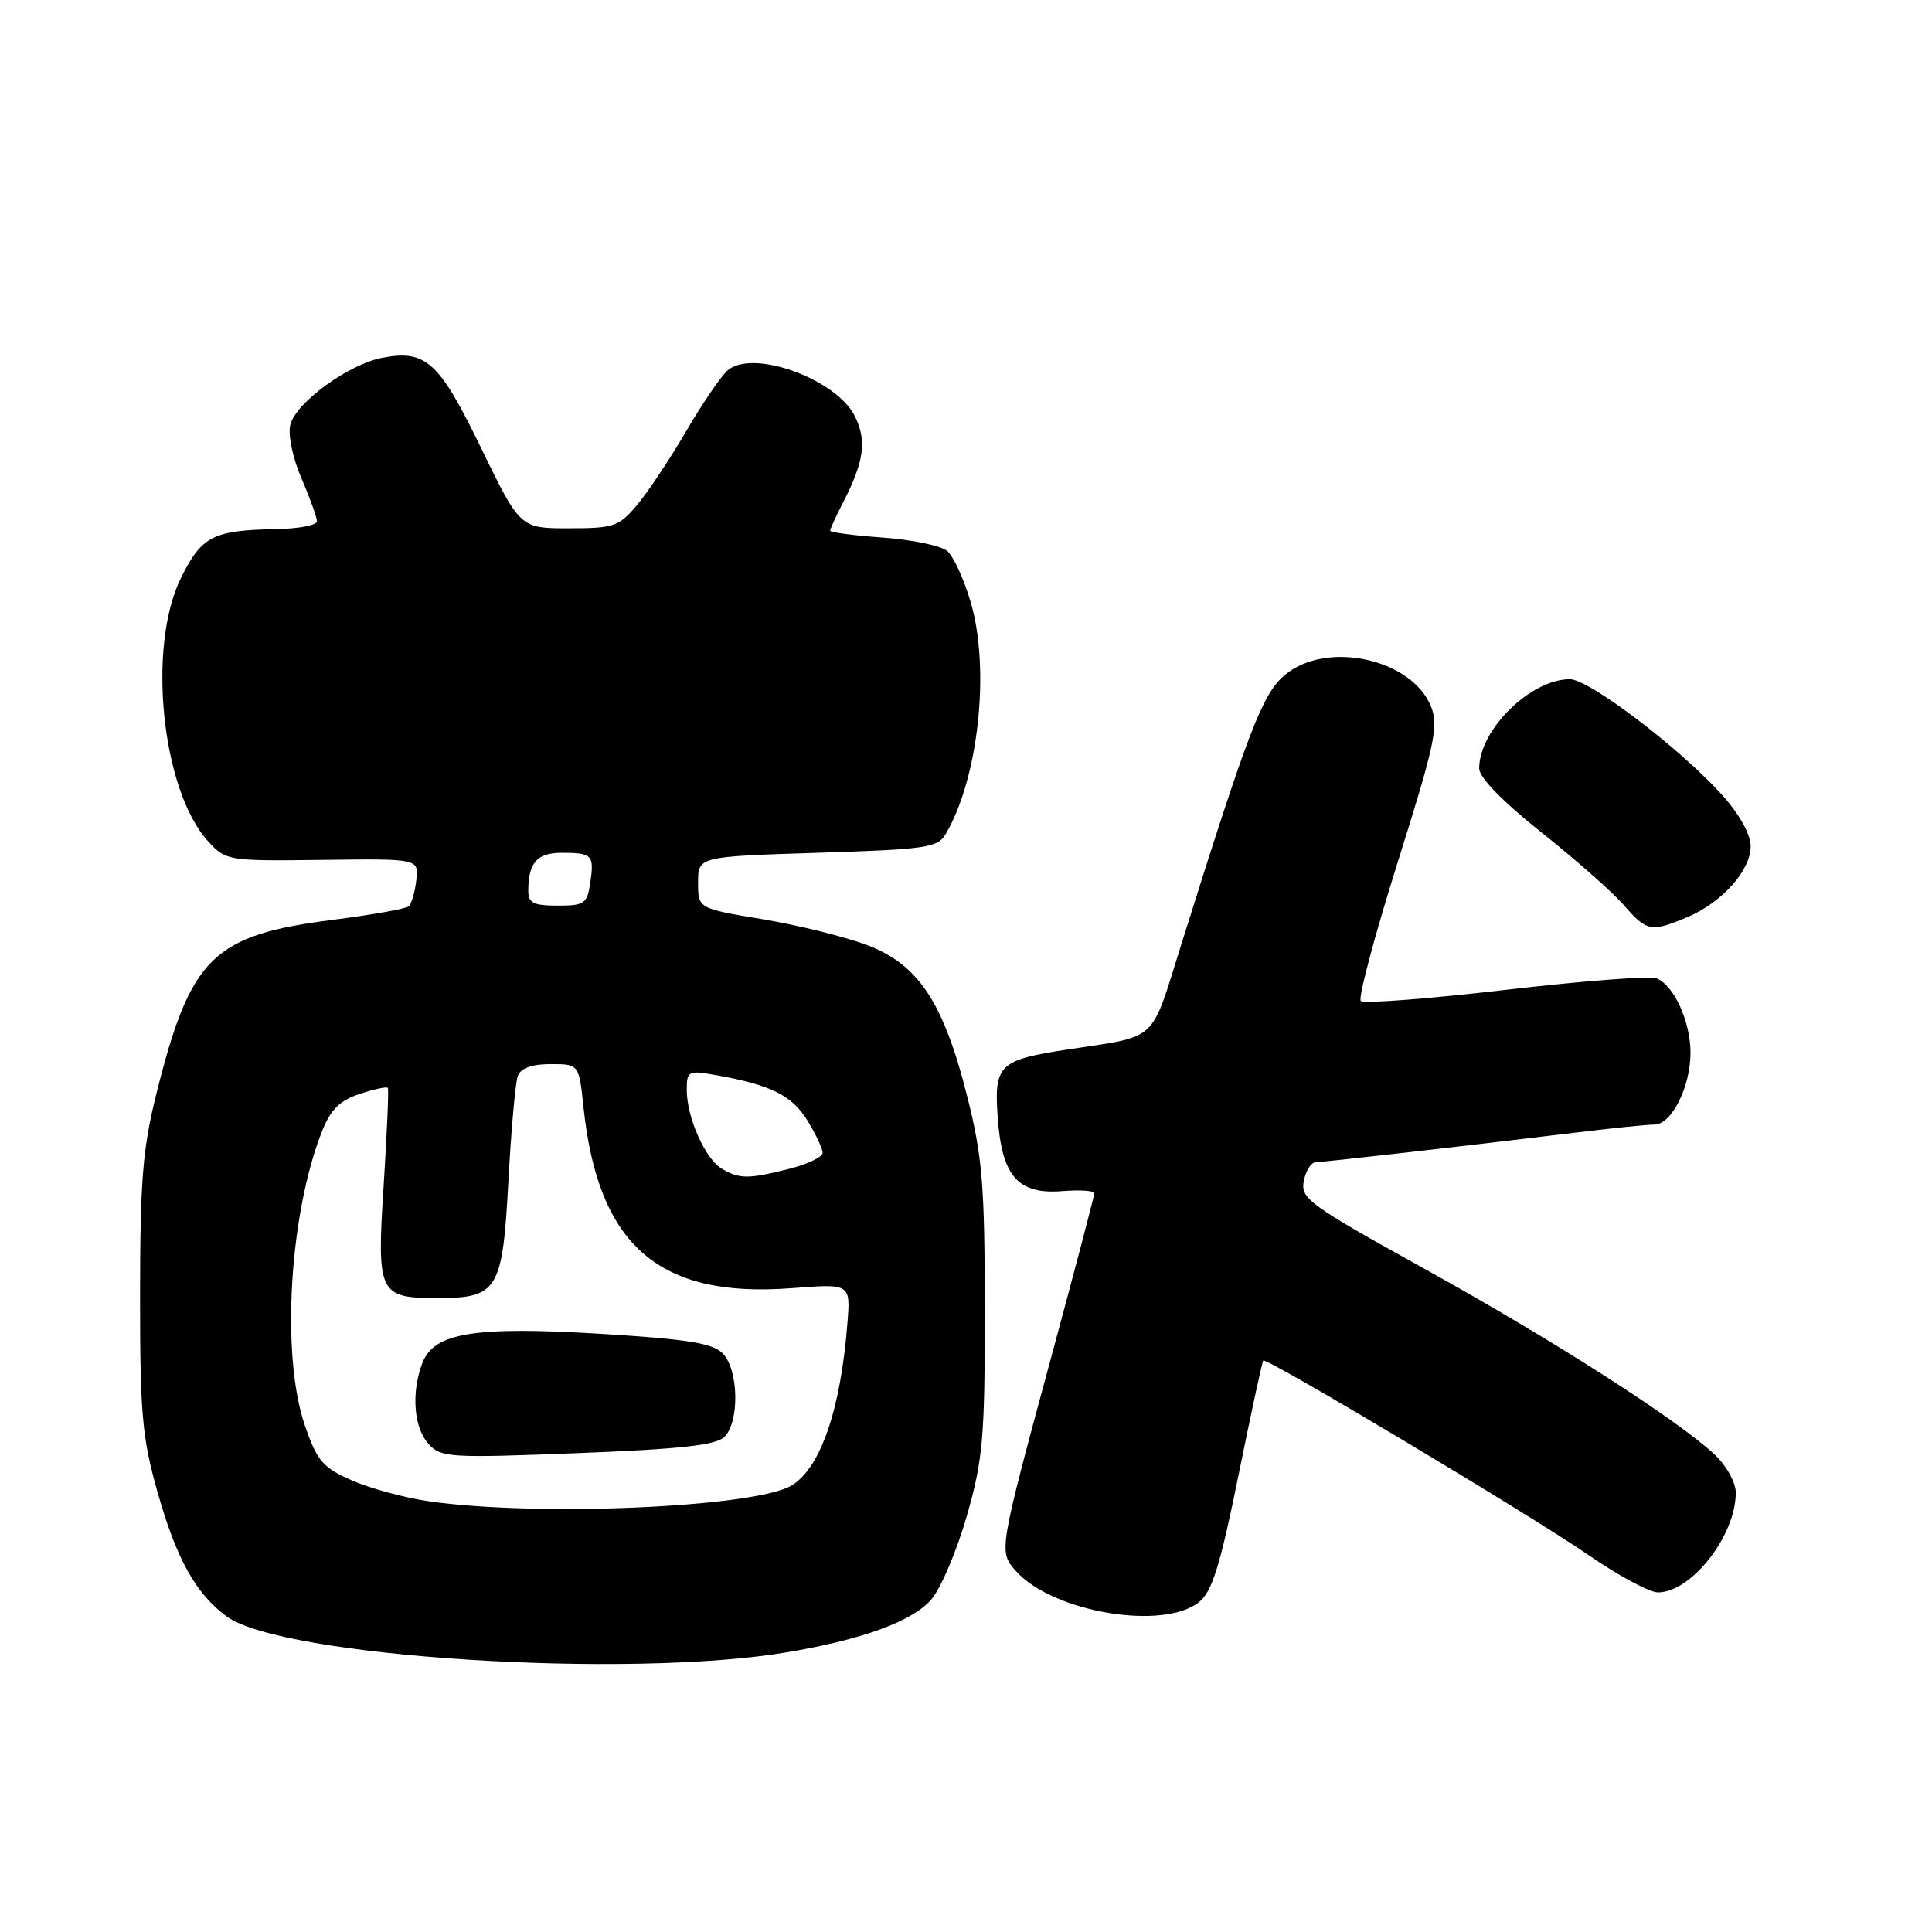 <?xml version="1.0" encoding="UTF-8" standalone="no"?>
<!DOCTYPE svg PUBLIC "-//W3C//DTD SVG 1.1//EN" "http://www.w3.org/Graphics/SVG/1.1/DTD/svg11.dtd" >
<svg xmlns="http://www.w3.org/2000/svg" xmlns:xlink="http://www.w3.org/1999/xlink" version="1.1" viewBox="0 0 256 256">
 <g >
 <path fill="currentColor"
d=" M 104.50 218.90 C 114.47 217.20 121.01 214.78 123.46 211.87 C 124.71 210.38 126.81 205.41 128.12 200.83 C 130.25 193.36 130.50 190.53 130.49 173.50 C 130.48 157.02 130.17 153.28 128.18 145.35 C 125.02 132.79 121.70 127.78 114.82 125.20 C 111.87 124.10 105.64 122.56 100.98 121.79 C 92.50 120.38 92.50 120.38 92.50 116.94 C 92.50 113.50 92.50 113.50 108.32 113.00 C 122.80 112.54 124.25 112.33 125.32 110.50 C 129.65 103.15 131.22 88.70 128.64 79.85 C 127.75 76.77 126.33 73.69 125.50 73.00 C 124.66 72.30 120.83 71.51 116.99 71.23 C 113.14 70.96 110.00 70.54 110.00 70.32 C 110.00 70.09 110.73 68.49 111.62 66.76 C 114.49 61.22 114.89 58.48 113.30 55.20 C 110.91 50.27 99.85 46.22 96.46 49.04 C 95.60 49.75 93.12 53.37 90.95 57.09 C 88.78 60.80 85.84 65.23 84.41 66.92 C 82.01 69.77 81.35 70.00 75.37 70.00 C 68.92 70.00 68.92 70.00 63.76 59.39 C 58.18 47.90 56.45 46.32 50.69 47.40 C 46.22 48.24 39.21 53.33 38.47 56.28 C 38.14 57.59 38.77 60.64 39.94 63.37 C 41.08 66.01 42.00 68.58 42.00 69.08 C 42.00 69.59 39.64 70.04 36.75 70.10 C 28.24 70.26 26.76 71.00 24.01 76.51 C 19.44 85.66 21.43 104.85 27.64 111.55 C 29.95 114.05 30.27 114.10 42.75 113.94 C 55.50 113.78 55.50 113.78 55.16 116.64 C 54.98 118.21 54.53 119.77 54.16 120.09 C 53.80 120.42 49.29 121.22 44.14 121.88 C 28.23 123.90 25.27 126.79 20.77 144.73 C 18.91 152.14 18.57 156.30 18.56 171.50 C 18.55 187.37 18.83 190.48 20.89 197.77 C 23.38 206.56 25.93 211.15 30.01 214.17 C 37.31 219.58 83.38 222.51 104.50 218.90 Z  M 158.92 212.25 C 160.62 210.87 161.71 207.33 164.10 195.51 C 165.77 187.27 167.25 180.41 167.39 180.28 C 167.83 179.84 202.91 200.82 210.42 206.01 C 214.39 208.75 218.56 211.00 219.68 211.00 C 224.12 211.00 230.00 203.47 230.00 197.79 C 230.00 196.45 228.77 194.22 227.25 192.78 C 222.36 188.18 205.91 177.63 188.89 168.20 C 173.46 159.65 172.31 158.82 172.76 156.50 C 173.02 155.12 173.74 154.00 174.37 153.99 C 175.51 153.98 193.21 151.96 209.00 150.05 C 213.68 149.48 218.28 149.01 219.22 149.01 C 221.50 149.00 224.00 144.01 224.00 139.50 C 224.00 135.34 221.79 130.52 219.48 129.63 C 218.60 129.29 209.58 129.99 199.43 131.17 C 189.29 132.35 180.68 133.01 180.31 132.64 C 179.94 132.27 182.14 123.99 185.21 114.23 C 190.14 98.58 190.65 96.16 189.61 93.60 C 187.04 87.26 175.73 84.83 170.25 89.44 C 167.27 91.95 165.46 96.67 156.49 125.26 C 152.39 138.31 153.59 137.21 141.54 139.05 C 132.33 140.45 131.69 141.07 132.21 148.17 C 132.76 155.86 134.91 158.29 140.73 157.83 C 143.08 157.64 145.00 157.77 145.00 158.11 C 145.00 158.45 142.46 168.13 139.35 179.62 C 132.29 205.69 132.31 205.57 134.63 208.18 C 139.49 213.64 154.20 216.11 158.92 212.25 Z  M 223.53 121.55 C 228.16 119.62 232.01 115.31 231.97 112.10 C 231.95 110.53 230.46 107.86 228.22 105.37 C 222.61 99.15 210.58 90.00 208.01 90.00 C 202.81 90.00 196.00 96.70 196.00 101.82 C 196.00 103.02 199.07 106.18 204.25 110.30 C 208.79 113.91 213.70 118.24 215.16 119.93 C 218.19 123.43 218.77 123.54 223.53 121.55 Z  M 56.72 198.91 C 53.53 198.44 48.97 197.20 46.58 196.14 C 42.76 194.45 42.01 193.57 40.39 188.86 C 37.22 179.63 38.33 160.78 42.71 149.80 C 43.81 147.03 45.05 145.81 47.66 144.95 C 49.57 144.32 51.25 143.96 51.39 144.15 C 51.53 144.34 51.28 150.12 50.84 157.00 C 49.91 171.43 50.18 172.00 57.97 172.00 C 65.96 172.00 66.59 170.97 67.36 156.60 C 67.73 149.72 68.29 143.40 68.62 142.55 C 69.01 141.53 70.50 141.00 72.96 141.00 C 76.72 141.00 76.72 141.00 77.32 146.75 C 79.26 165.06 87.31 172.04 104.90 170.69 C 112.70 170.09 112.70 170.09 112.29 175.29 C 111.40 186.70 108.77 194.42 104.95 196.80 C 100.24 199.74 71.09 201.01 56.72 198.91 Z  M 95.98 190.41 C 98.02 188.42 97.88 181.45 95.75 179.32 C 94.40 177.97 91.06 177.44 79.63 176.74 C 62.81 175.72 57.49 176.59 55.96 180.62 C 54.48 184.51 54.82 189.14 56.75 191.29 C 58.41 193.14 59.44 193.21 76.50 192.55 C 90.07 192.02 94.86 191.50 95.98 190.41 Z  M 95.66 154.87 C 93.45 153.58 91.00 148.09 91.00 144.42 C 91.00 141.92 91.20 141.81 94.75 142.44 C 102.09 143.73 104.91 145.12 106.96 148.43 C 108.08 150.25 109.00 152.19 109.00 152.75 C 109.00 153.31 107.00 154.27 104.56 154.88 C 99.15 156.24 98.02 156.24 95.66 154.87 Z  M 70.00 118.08 C 70.00 114.31 71.15 113.00 74.44 113.00 C 78.48 113.00 78.76 113.29 78.21 116.99 C 77.81 119.74 77.44 120.00 73.89 120.00 C 70.72 120.00 70.00 119.64 70.00 118.08 Z "/>
</g>
</svg>